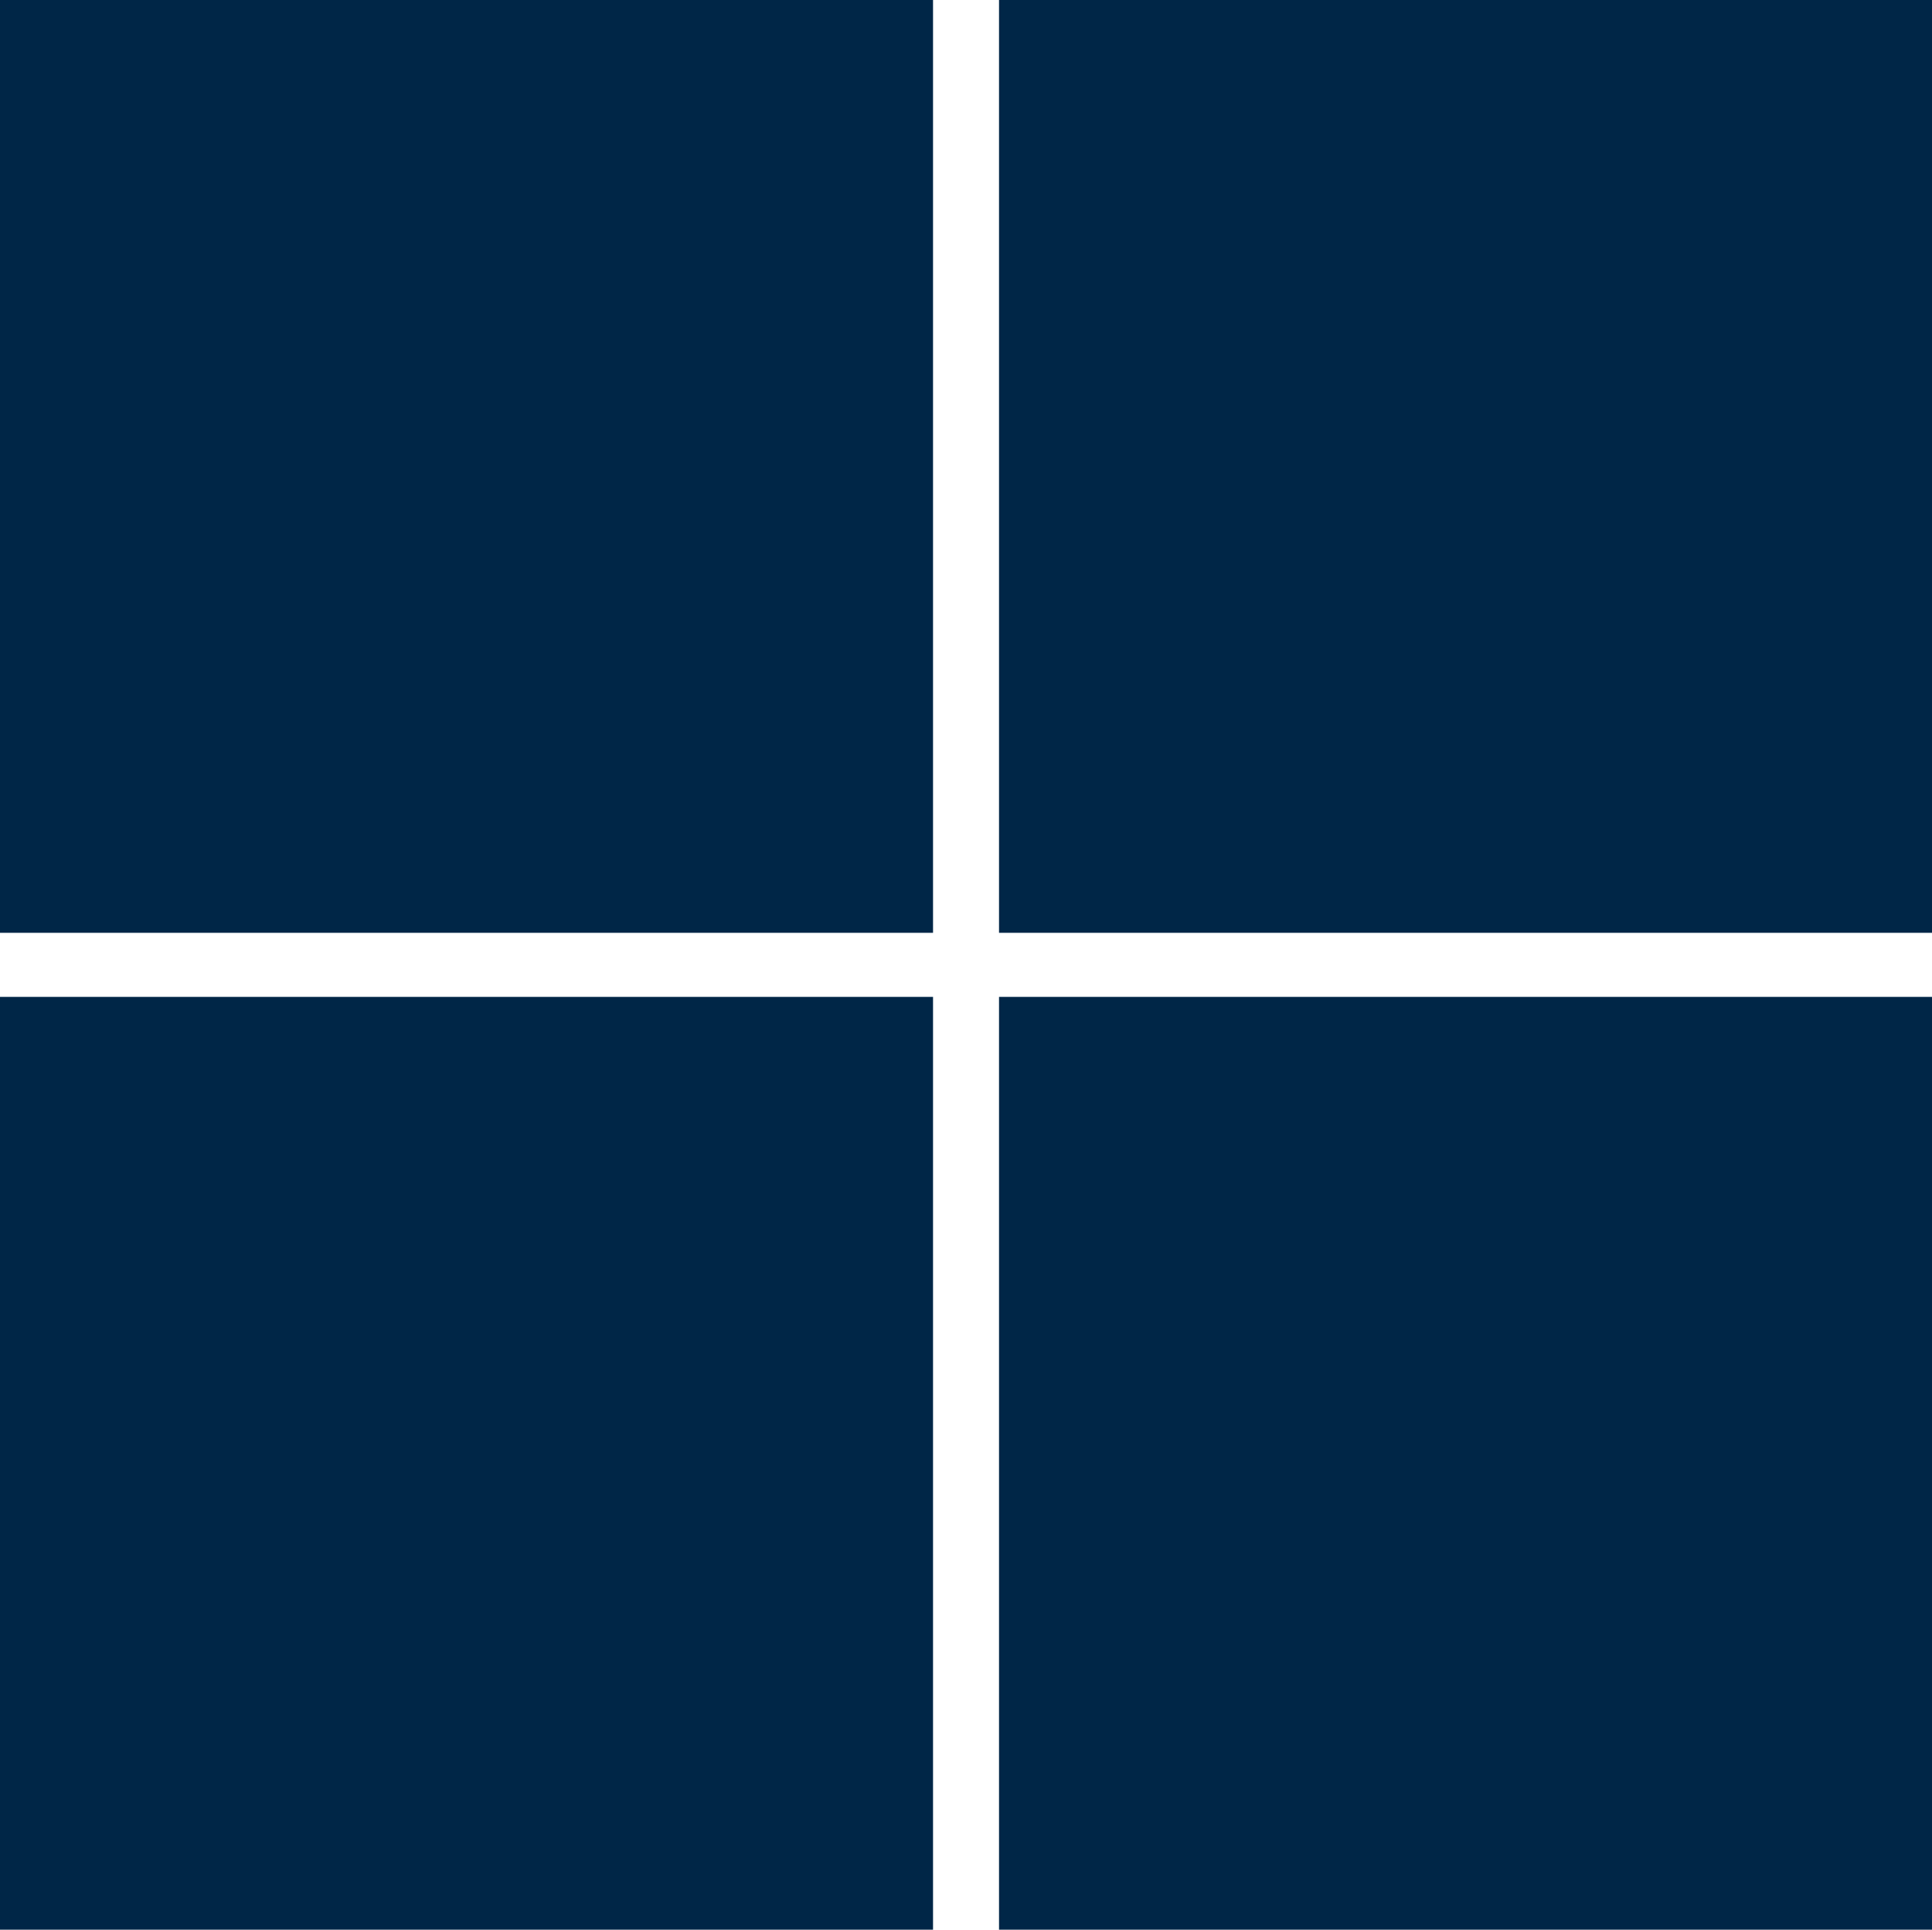 <svg xmlns="http://www.w3.org/2000/svg" width="33.551" height="33.519" viewBox="0 0 33.551 33.519"><g transform="translate(-202.331 -688.463)"><rect width="16.203" height="16.203" transform="translate(202.331 688.463)" fill="#002647"/><rect width="16.203" height="16.203" transform="translate(219.68 688.463)" fill="#002647"/><rect width="16.203" height="16.203" transform="translate(202.331 705.779)" fill="#002647"/><rect width="16.203" height="16.203" transform="translate(219.68 705.779)" fill="#002647"/></g></svg>